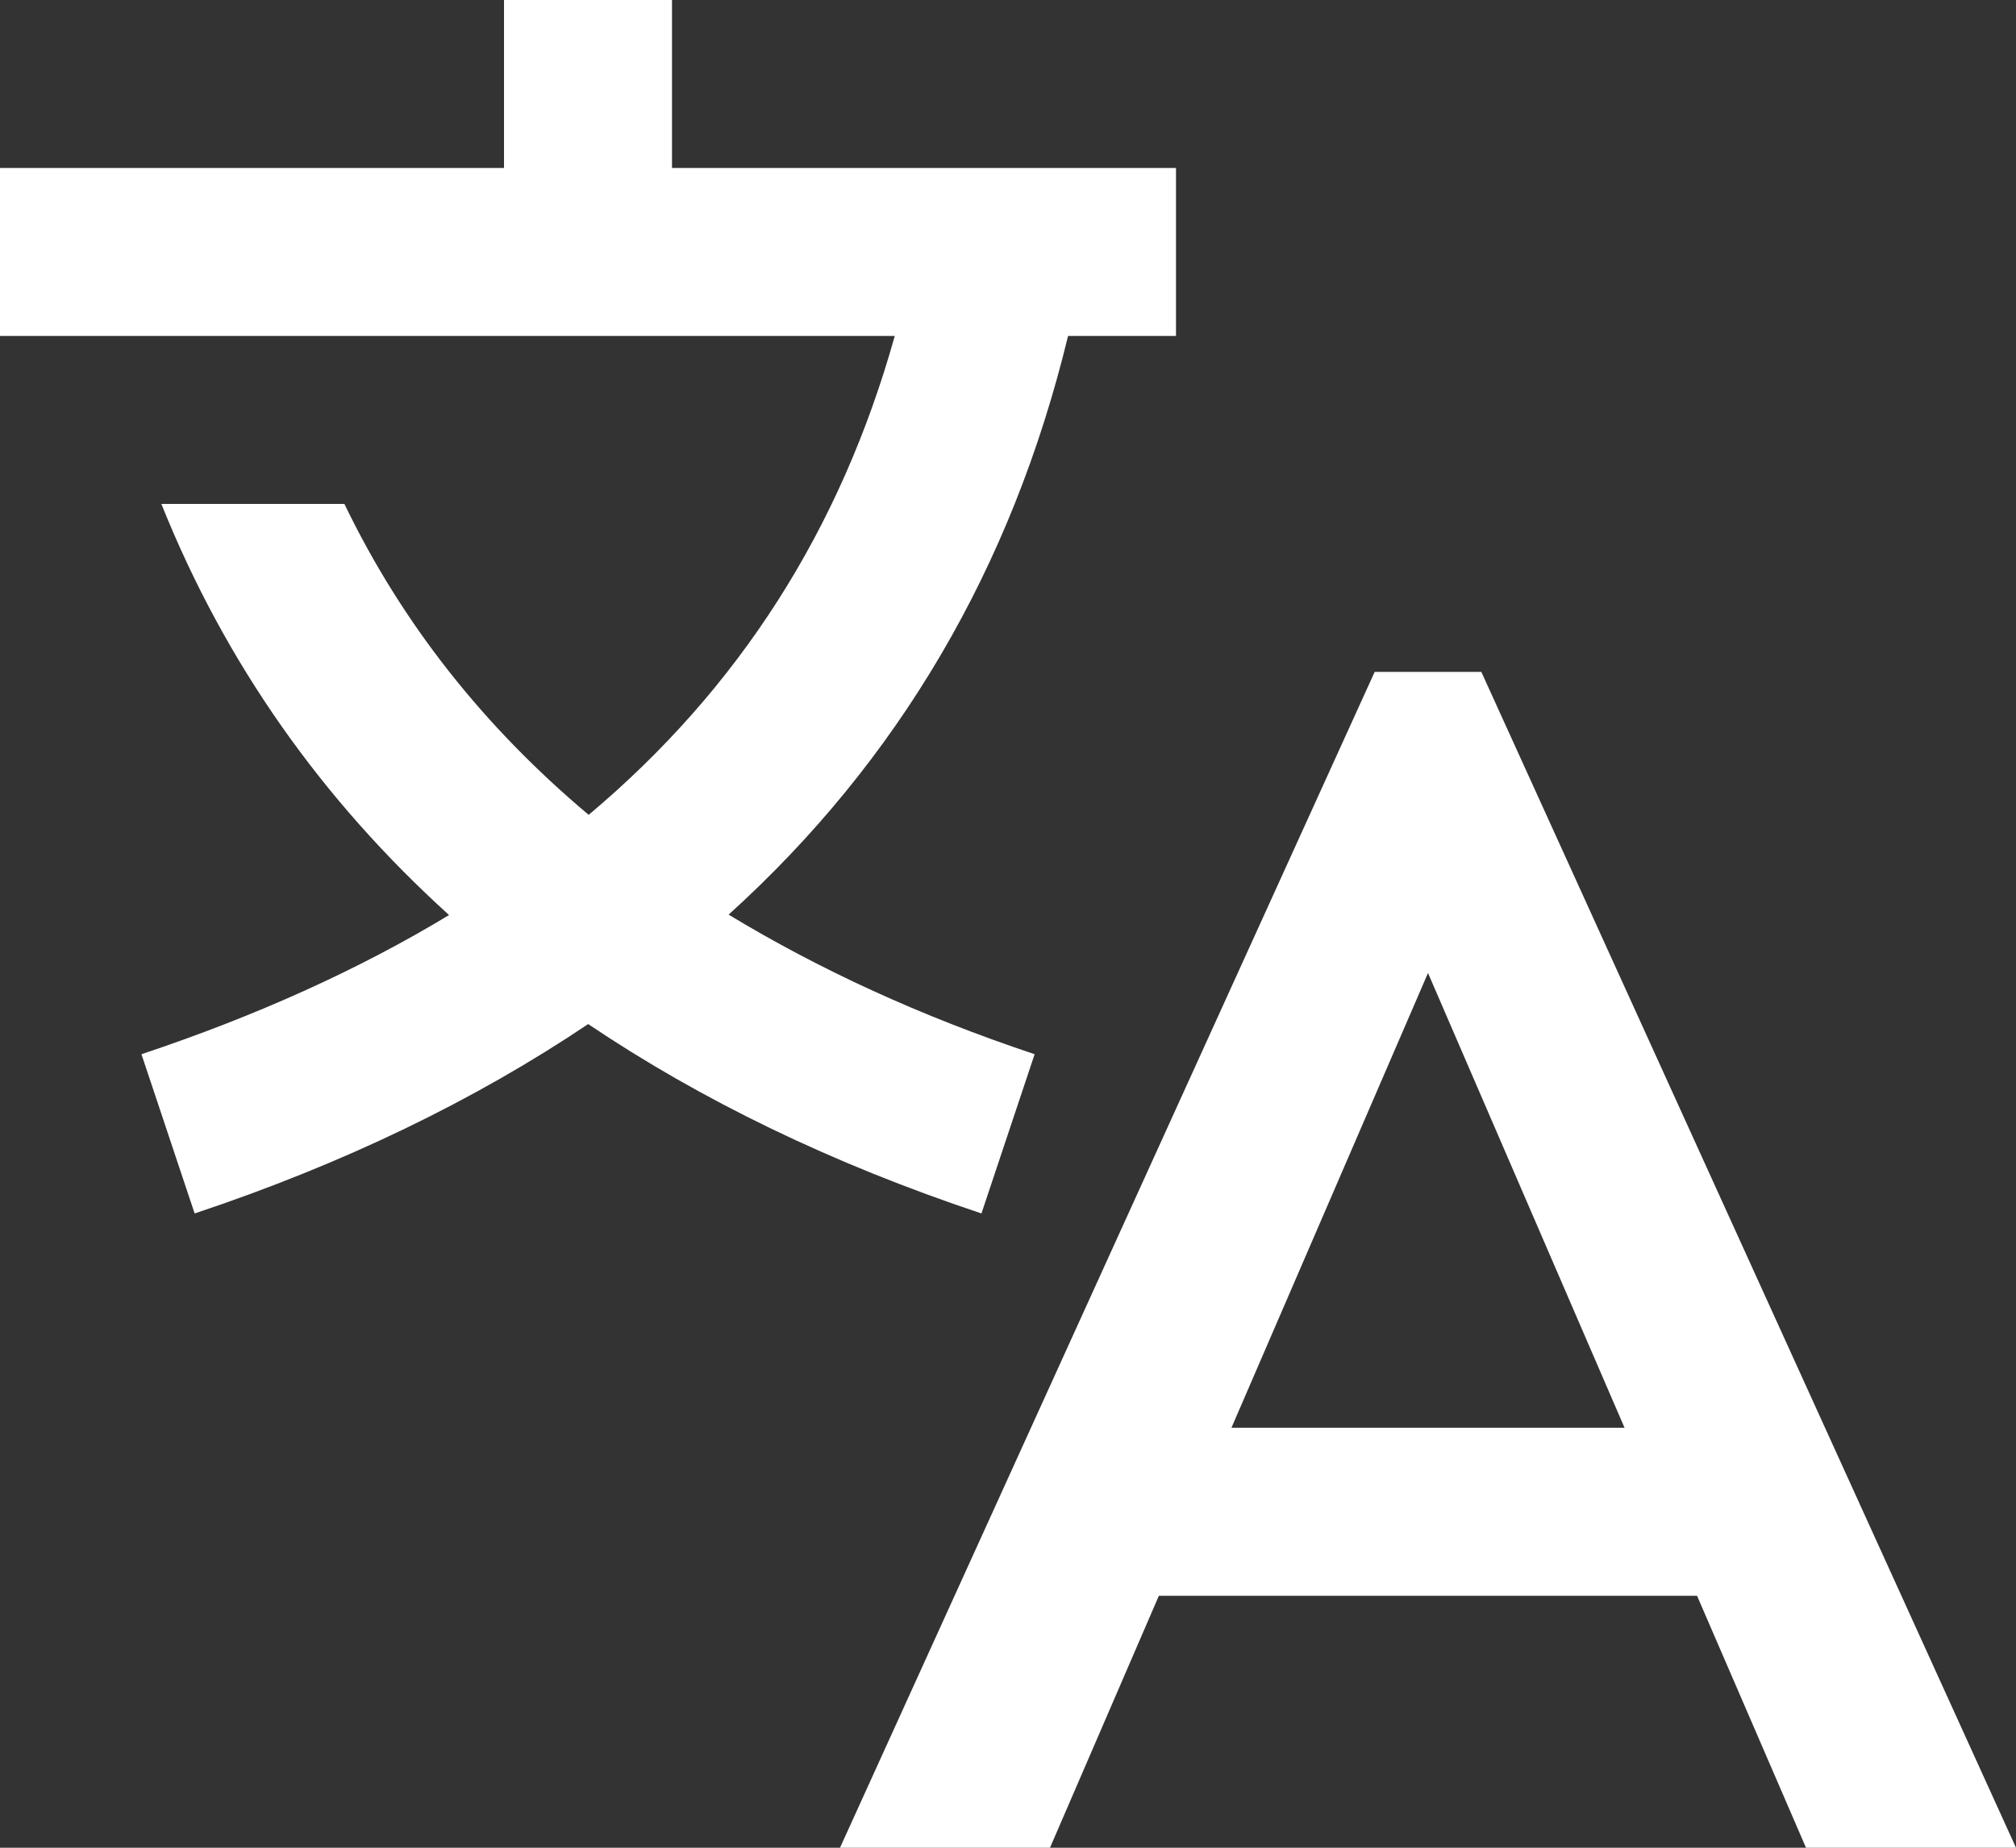 <?xml version="1.0" encoding="UTF-8"?>
<svg width="24px" height="22px" viewBox="0 0 24 22" version="1.1" xmlns="http://www.w3.org/2000/svg" xmlns:xlink="http://www.w3.org/1999/xlink">
    <rect x="0" y="0" width="24" height="22" fill="#333333" stroke="none"/>
    <!-- Generator: sketchtool 52.5 (67469) - http://www.bohemiancoding.com/sketch -->
    <title>EB812858-7E20-4CCE-9C95-DFF3171ACE41</title>
    <desc>Created with sketchtool.</desc>
    <g id="Page-1" stroke="none" stroke-width="1" fill="none" fill-rule="evenodd">
        <g id="UI/Blocks/Header" transform="translate(-1010, -49)" fill="#FFFFFF" fill-rule="nonzero">
            <g id="Dropdown---Language" transform="translate(1001, 40)">
                <g id="24px/outlined/icn-translation" transform="translate(9, 8)">
                    <path d="M12.715,5 C12.047,7.76 10.695,10.061 8.674,11.89 C9.742,12.537 10.947,13.095 12.317,13.552 L11.684,15.448 C9.904,14.855 8.348,14.099 7.002,13.193 C5.654,14.099 4.096,14.855 2.317,15.448 L1.684,13.552 C3.056,13.094 4.276,12.542 5.346,11.895 C3.831,10.523 2.68,8.895 1.921,7 L4.1,7 C4.789,8.429 5.763,9.656 7.008,10.702 C8.799,9.197 10.007,7.305 10.652,5 L-0,5 L-0,3 L6,3 L6,1 L8,1 L8,3 L14,3 L14,5 L12.715,5 Z M14.66,18 L19.34,18 L17,12.585 L14.66,18 Z M21.5,23 L20.203,20 L13.796,20 L12.5,23 L10,23 L16.365,9 L17.635,9 L24,23 L21.5,23 Z" id="Combined-Shape"></path>
                </g>
            </g>
        </g>
    </g>
</svg>